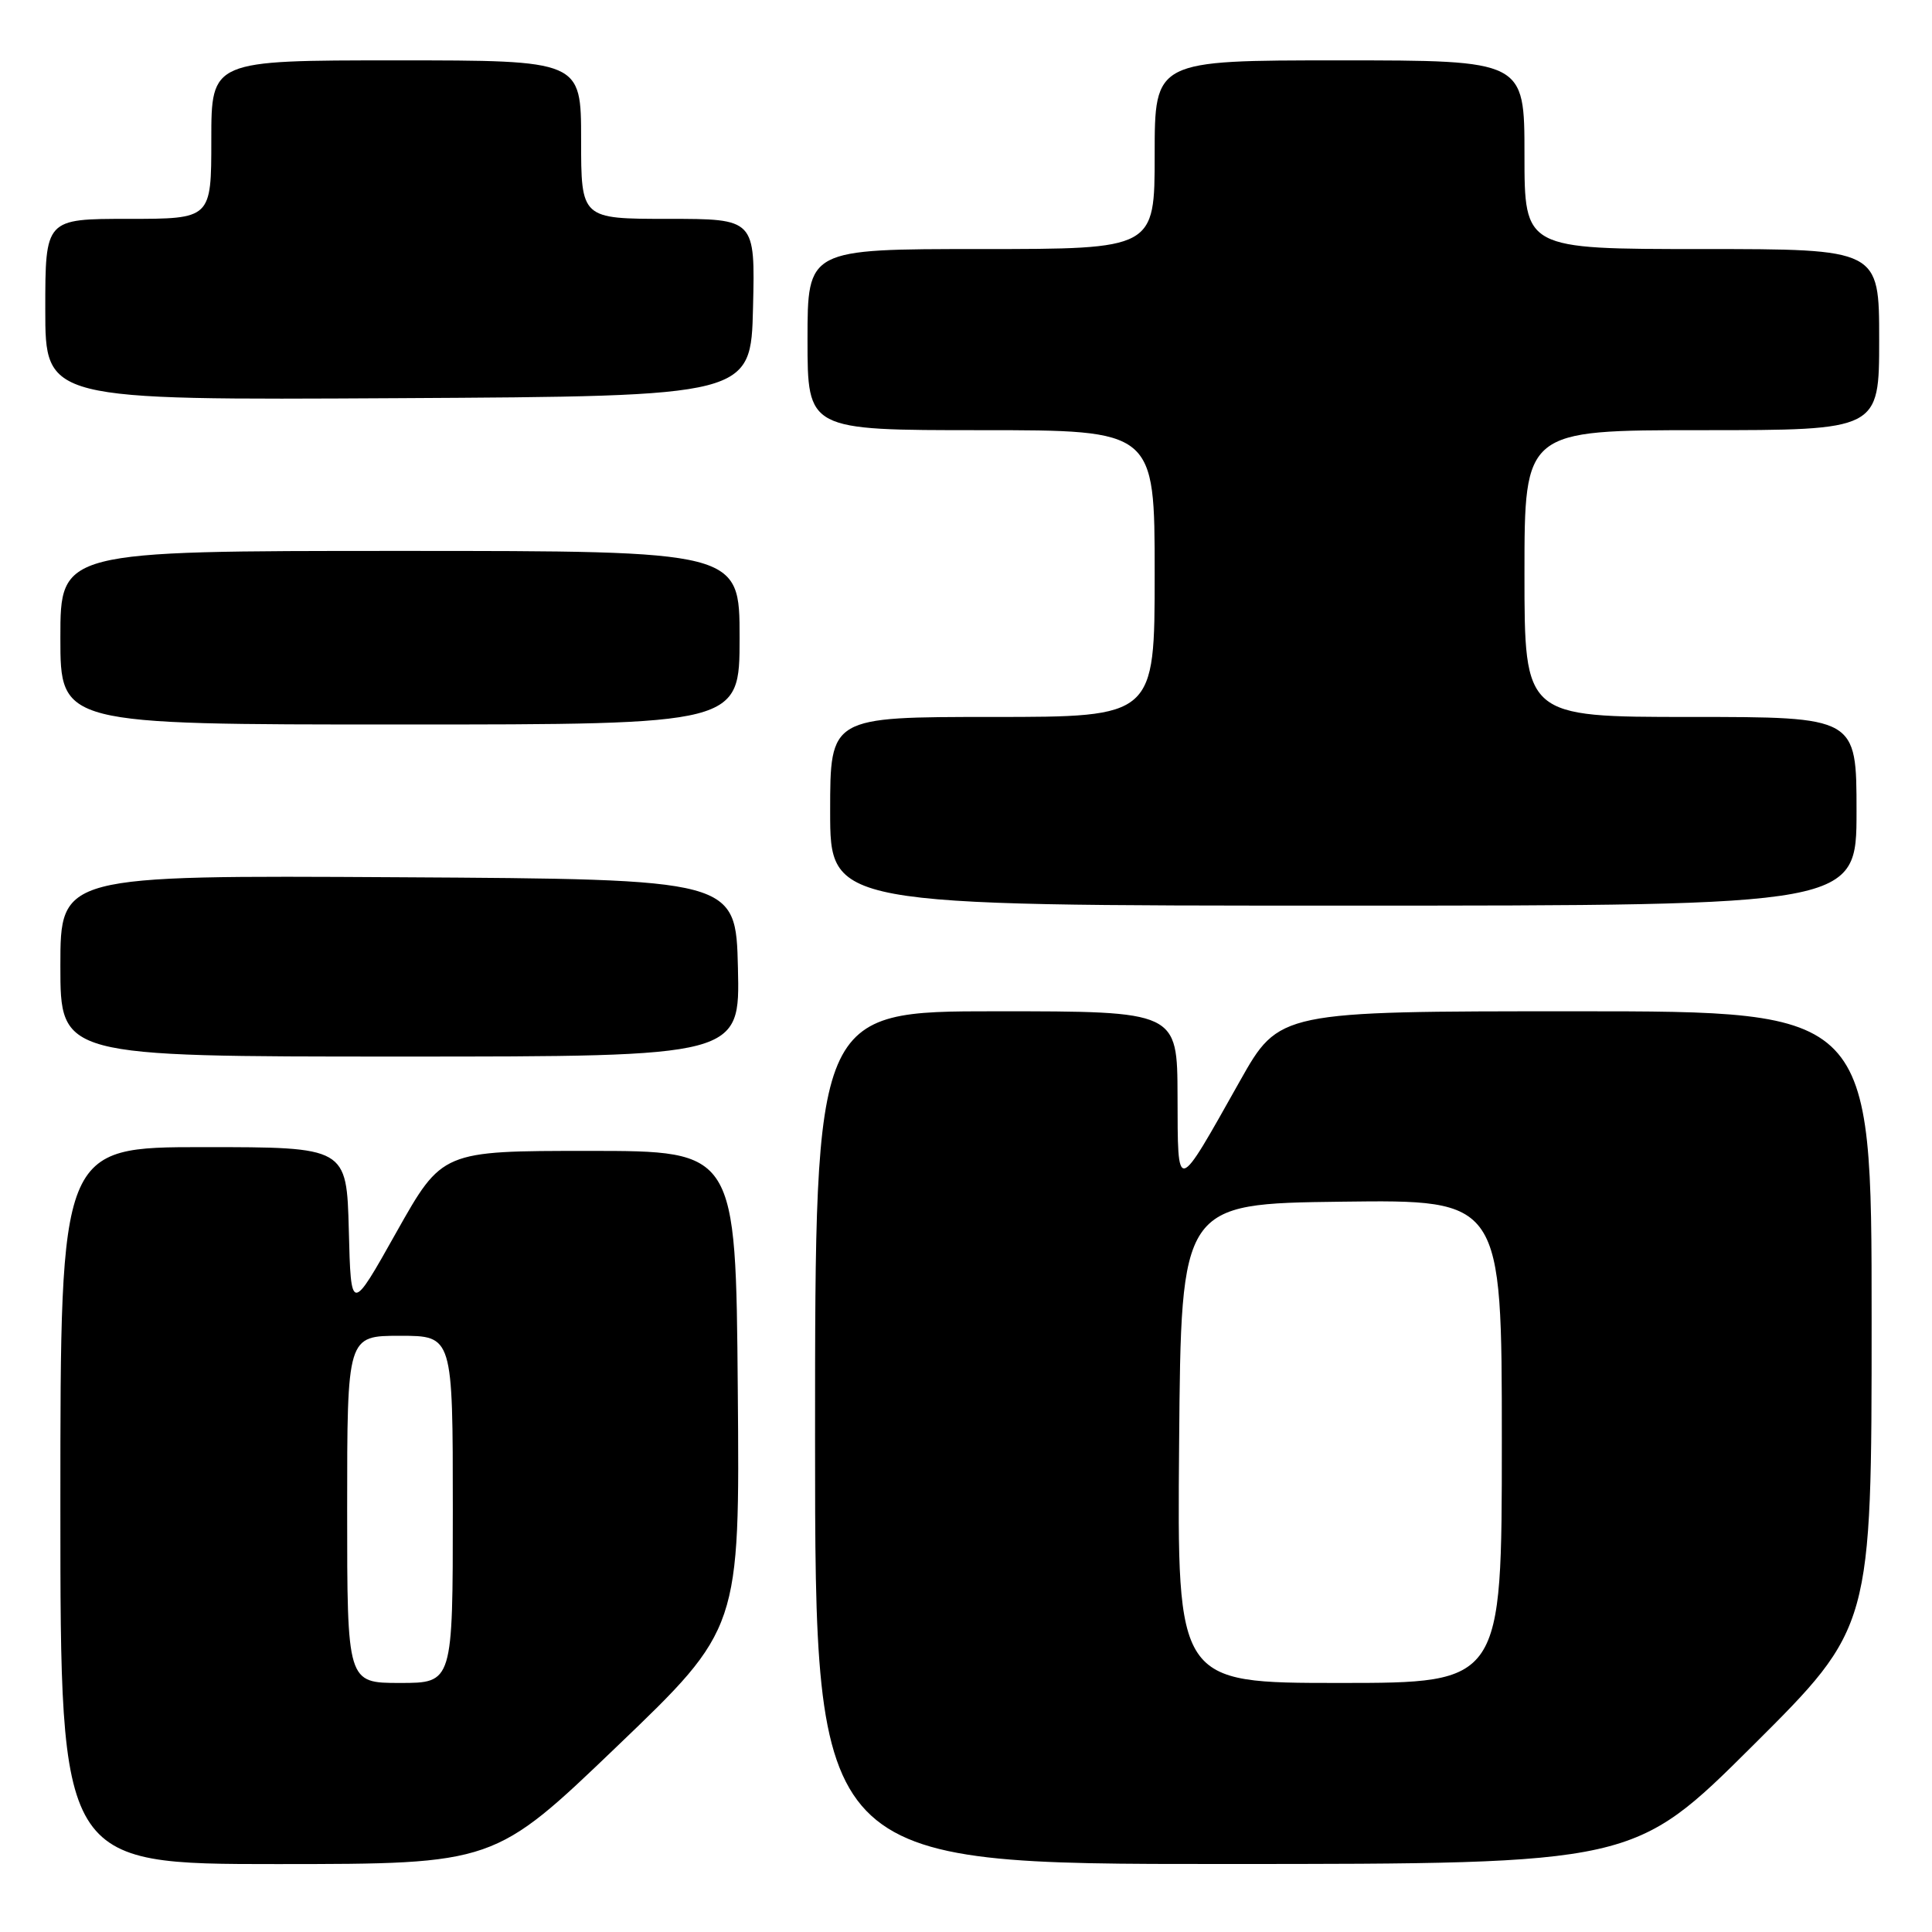 <?xml version="1.0" encoding="UTF-8" standalone="no"?>
<!DOCTYPE svg PUBLIC "-//W3C//DTD SVG 1.1//EN" "http://www.w3.org/Graphics/SVG/1.1/DTD/svg11.dtd" >
<svg xmlns="http://www.w3.org/2000/svg" xmlns:xlink="http://www.w3.org/1999/xlink" version="1.1" viewBox="0 0 256 256">
 <g >
 <path fill="currentColor"
d=" M 81.76 231.40 C 98.03 215.81 98.03 215.81 97.76 184.15 C 97.50 152.50 97.50 152.50 78.04 152.50 C 58.59 152.50 58.59 152.50 52.54 163.25 C 46.50 174.01 46.50 174.01 46.22 163.00 C 45.93 152.00 45.93 152.00 26.97 152.00 C 8.00 152.00 8.00 152.00 8.00 199.50 C 8.00 247.00 8.00 247.00 36.75 247.00 C 65.50 246.99 65.50 246.99 81.76 231.40 Z  M 232.25 231.31 C 248.00 215.63 248.00 215.63 248.00 174.82 C 248.00 134.00 248.00 134.00 208.75 134.00 C 169.50 134.00 169.50 134.00 164.29 143.25 C 155.79 158.36 156.07 158.30 156.03 145.25 C 156.00 134.00 156.00 134.00 132.00 134.00 C 108.00 134.00 108.00 134.00 108.00 190.50 C 108.00 247.00 108.00 247.00 162.25 246.99 C 216.50 246.98 216.50 246.98 232.25 231.31 Z  M 97.78 128.25 C 97.50 116.50 97.50 116.50 52.75 116.24 C 8.00 115.98 8.00 115.98 8.00 127.99 C 8.00 140.00 8.00 140.00 53.03 140.00 C 98.06 140.00 98.06 140.00 97.78 128.25 Z  M 246.00 107.50 C 246.00 95.00 246.00 95.00 224.00 95.00 C 202.00 95.00 202.00 95.00 202.00 76.00 C 202.00 57.00 202.00 57.00 225.50 57.00 C 249.00 57.00 249.00 57.00 249.00 45.00 C 249.00 33.00 249.00 33.00 225.50 33.00 C 202.00 33.00 202.00 33.00 202.00 20.50 C 202.00 8.00 202.00 8.00 177.50 8.00 C 153.00 8.00 153.00 8.00 153.00 20.50 C 153.00 33.00 153.00 33.00 130.00 33.00 C 107.00 33.00 107.00 33.00 107.00 45.00 C 107.00 57.00 107.00 57.00 130.00 57.00 C 153.00 57.00 153.00 57.00 153.00 76.00 C 153.00 95.00 153.00 95.00 131.50 95.00 C 110.00 95.00 110.00 95.00 110.00 107.50 C 110.00 120.00 110.00 120.00 178.00 120.00 C 246.00 120.00 246.00 120.00 246.00 107.50 Z  M 98.00 84.50 C 98.00 73.00 98.00 73.00 53.00 73.00 C 8.00 73.00 8.00 73.00 8.00 84.50 C 8.00 96.00 8.00 96.00 53.00 96.00 C 98.00 96.00 98.00 96.00 98.00 84.50 Z  M 99.78 40.75 C 100.06 29.00 100.06 29.00 88.53 29.00 C 77.00 29.00 77.00 29.00 77.00 18.50 C 77.00 8.00 77.00 8.00 52.50 8.00 C 28.00 8.00 28.00 8.00 28.00 18.50 C 28.00 29.00 28.00 29.00 17.00 29.00 C 6.00 29.00 6.00 29.00 6.00 41.01 C 6.00 53.02 6.00 53.02 52.75 52.76 C 99.50 52.50 99.50 52.50 99.78 40.75 Z  M 46.00 200.00 C 46.00 177.00 46.00 177.00 53.00 177.00 C 60.00 177.00 60.00 177.00 60.00 200.00 C 60.00 223.00 60.00 223.00 53.00 223.00 C 46.00 223.00 46.00 223.00 46.00 200.00 Z  M 156.24 191.25 C 156.50 159.50 156.50 159.50 177.75 159.23 C 199.00 158.96 199.00 158.96 199.00 190.98 C 199.00 223.00 199.00 223.00 177.49 223.00 C 155.97 223.00 155.97 223.00 156.24 191.25 Z "/>
</g>
</svg>